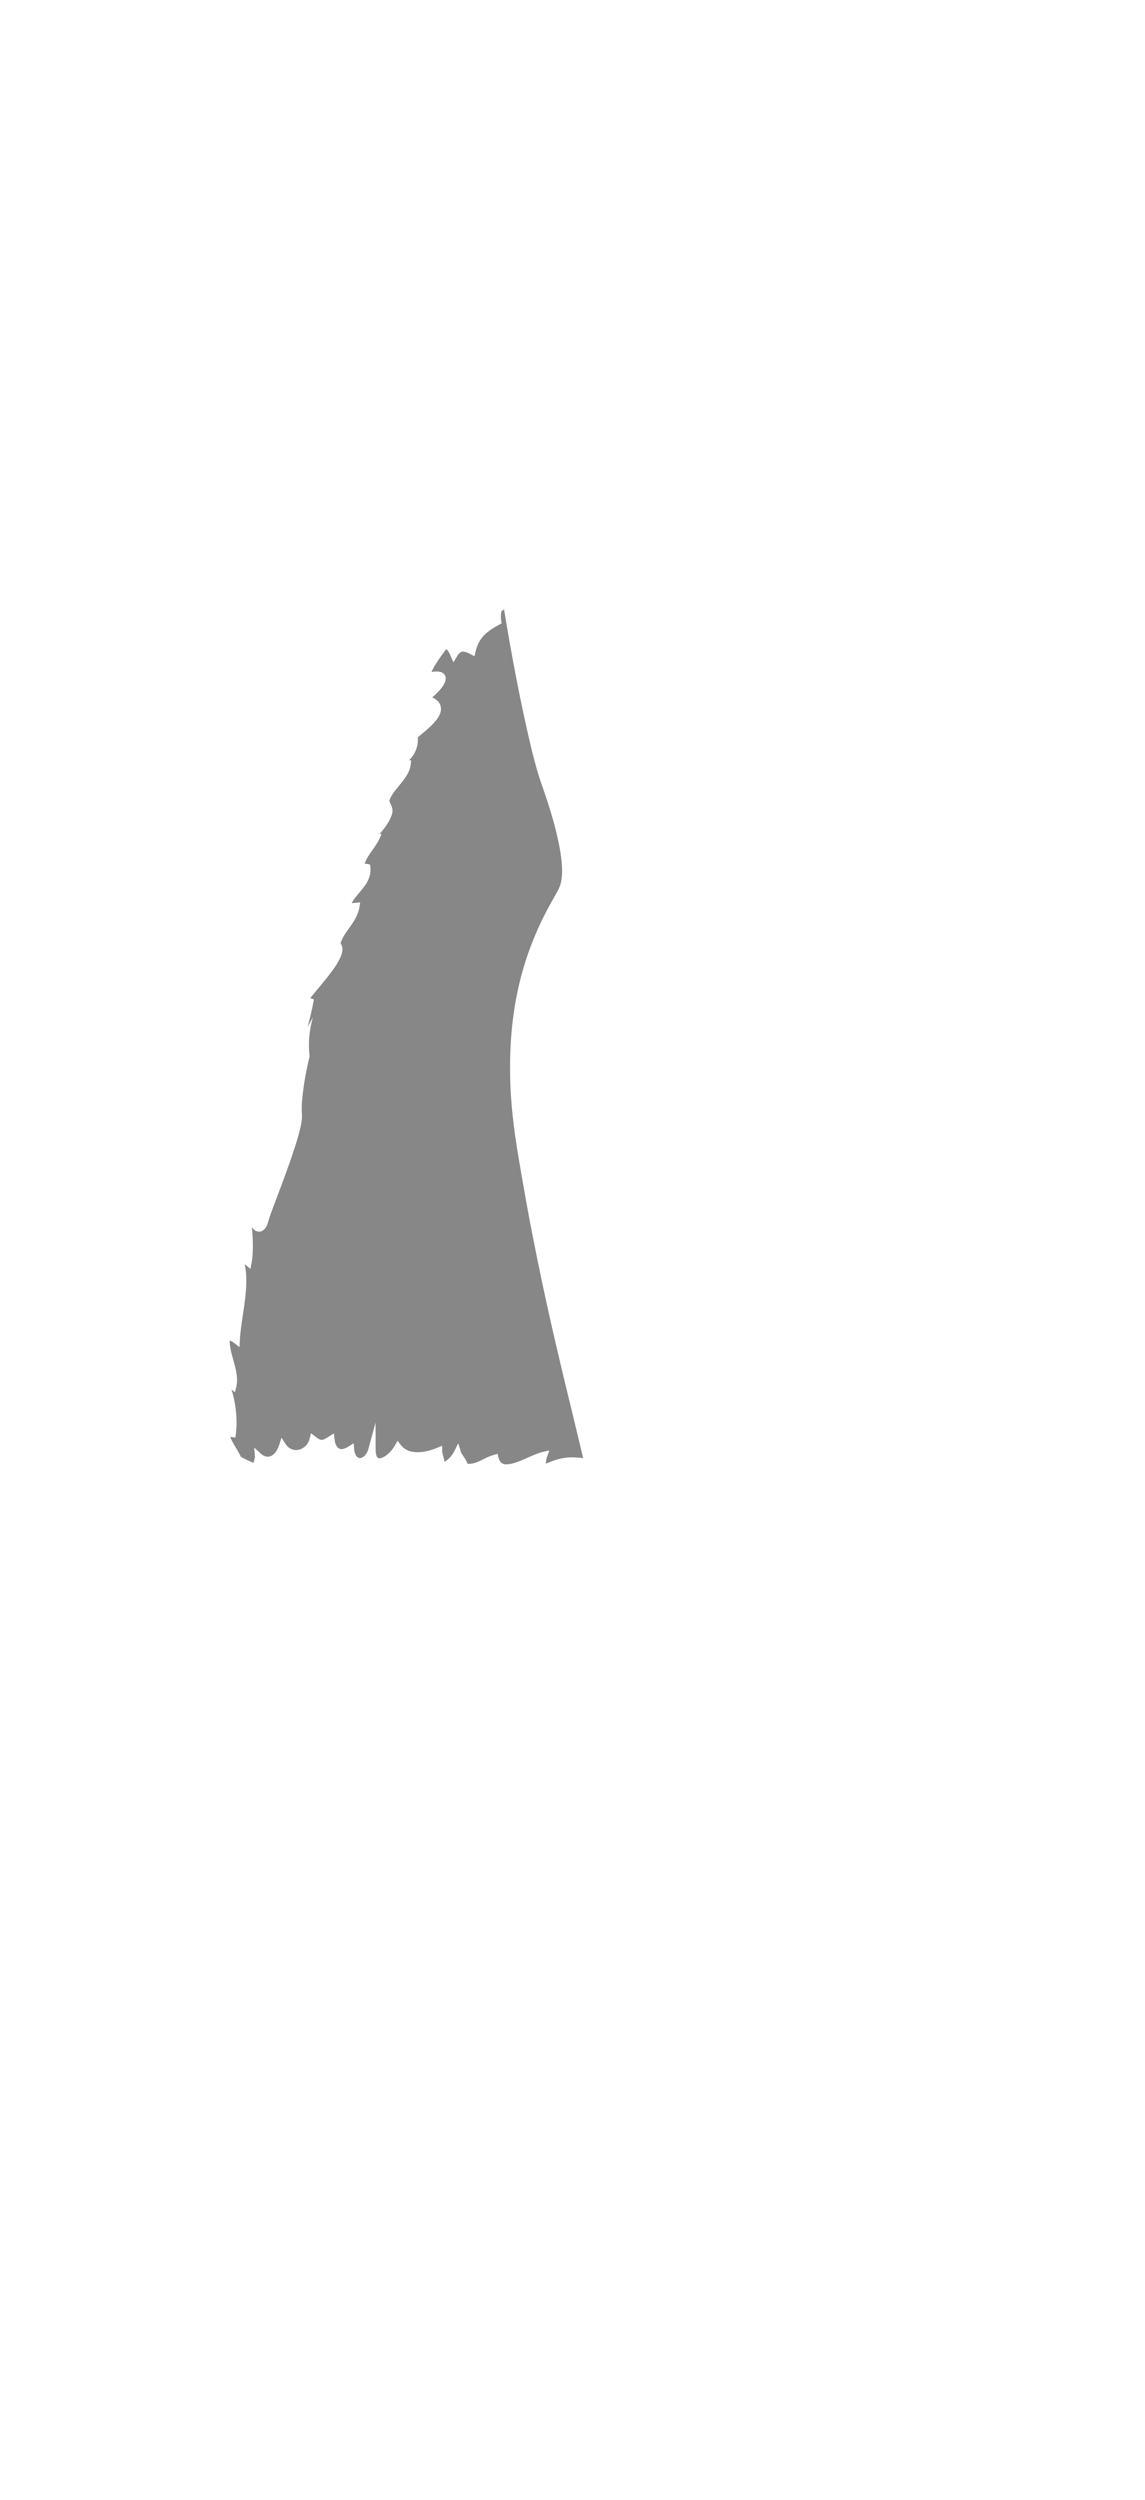 <?xml version="1.0" encoding="UTF-8" standalone="no"?>
<!-- Created with Inkscape (http://www.inkscape.org/) -->

<svg
   xmlns:dc="http://purl.org/dc/elements/1.1/"
   xmlns:cc="http://creativecommons.org/ns#"
   xmlns:rdf="http://www.w3.org/1999/02/22-rdf-syntax-ns#"
   xmlns:svg="http://www.w3.org/2000/svg"
   xmlns="http://www.w3.org/2000/svg"
   xmlns:sodipodi="http://sodipodi.sourceforge.net/DTD/sodipodi-0.dtd"
   xmlns:inkscape="http://www.inkscape.org/namespaces/inkscape"
   id="svg2"
   version="1.1"
   inkscape:version="0.91 r13725"
   width="308"
   height="672"
   xml:space="preserve"
   sodipodi:docname="sc-w-1-2-linning.svg"><defs
     id="defs6" /><sodipodi:namedview
     pagecolor="#ffffff"
     bordercolor="#666666"
     borderopacity="1"
     objecttolerance="10"
     gridtolerance="10"
     guidetolerance="10"
     inkscape:pageopacity="0"
     inkscape:pageshadow="2"
     inkscape:window-width="1920"
     inkscape:window-height="1015"
     id="namedview4"
     showgrid="false"
     inkscape:zoom="1.5258652"
     inkscape:cx="-46.471944"
     inkscape:cy="379.45295"
     inkscape:window-x="0"
     inkscape:window-y="0"
     inkscape:window-maximized="1"
     inkscape:current-layer="g10" /><g
     id="g10"
     inkscape:groupmode="layer"
     inkscape:label="ink_ext_XXXXXX"
     transform="matrix(1.25,0,0,-1.25,0,672)"><path
       id="path18-9"
       d="m 122.853,235.038 c 0.872,-3.66 1.776,-7.334 2.636,-11.009 -3.402,0.38 -4.919,0.091 -8.077,-1.216 0.017,0.046 0.017,0.077 0.032,0.121 0.077,0.533 0.153,1.017 0.306,1.443 l 0.46,1.291 -1.348,-0.302 c -0.921,-0.197 -2.009,-0.683 -3.158,-1.184 -1.931,-0.866 -4.336,-1.913 -5.547,-1.336 -0.429,0.213 -0.72,0.638 -0.889,1.336 l -0.184,0.744 -0.751,-0.197 c -0.843,-0.214 -1.609,-0.594 -2.344,-0.958 -1.103,-0.56 -2.161,-1.078 -3.356,-0.972 -0.215,0.562 -0.552,1.078 -0.858,1.534 -0.276,0.396 -0.521,0.759 -0.598,1.034 l -0.567,1.837 -0.858,-1.716 c -0.475,-0.973 -1.241,-1.761 -2.084,-2.263 -0.061,0.425 -0.184,0.835 -0.291,1.215 -0.123,0.41 -0.23,0.835 -0.23,1.078 l 0,1.154 -1.073,-0.44 c -1.302,-0.545 -5.715,-2.111 -7.815,0.607 l -0.705,0.926 -0.567,-1.019 c -0.965,-1.716 -2.743,-2.96 -3.509,-2.749 -0.398,0.106 -0.644,0.82 -0.644,1.93 l -0.015,5.739 -1.502,-5.541 c -0.383,-1.443 -1.272,-2.141 -1.931,-2.096 -0.628,0.059 -1.073,0.79 -1.18,1.929 l -0.107,1.26 -1.073,-0.683 c -0.582,-0.38 -1.41,-0.774 -2.023,-0.471 -0.536,0.243 -0.904,1.002 -1.011,2.064 l -0.138,1.216 -1.042,-0.668 c -1.486,-0.926 -1.64,-1.033 -2.957,-0.015 l -0.935,0.714 -0.276,-1.139 c -0.306,-1.276 -1.302,-2.232 -2.513,-2.445 -1.057,-0.166 -2.038,0.289 -2.666,1.245 l -0.889,1.367 -0.49,-1.55 c -0.414,-1.321 -1.18,-2.246 -2.038,-2.475 -0.797,-0.213 -1.471,0.213 -1.915,0.607 l -1.425,1.291 0.153,-1.913 c 0.015,-0.258 -0.123,-0.729 -0.245,-1.109 -0.015,-0.076 -0.046,-0.152 -0.061,-0.243 -0.889,0.336 -1.885,0.82 -2.712,1.292 -0.322,0.653 -0.674,1.276 -1.042,1.883 -0.49,0.803 -0.95,1.594 -1.287,2.414 0.123,-0.015 0.245,-0.046 0.368,-0.061 l 0.766,-0.106 0.107,0.759 c 0.383,2.991 0.015,6.575 -0.935,9.567 l 0.751,-0.562 0.276,1.139 c 0.444,1.944 -0.107,3.889 -0.644,5.787 -0.398,1.458 -0.797,2.855 -0.766,4.222 0.061,-0.046 0.123,-0.077 0.184,-0.106 0.276,-0.152 0.552,-0.289 0.751,-0.44 l 1.165,-0.911 0.077,1.473 c 0.077,1.64 0.352,3.432 0.628,5.315 0.567,3.751 1.149,7.608 0.429,11.024 0.107,-0.061 0.184,-0.106 0.215,-0.137 l 1.011,-0.852 0.245,1.292 c 0.368,1.929 0.337,4.903 0.061,7.729 0.092,-0.121 0.153,-0.258 0.26,-0.38 0.199,-0.228 0.49,-0.471 0.919,-0.577 0.414,-0.137 0.95,0 1.256,0.243 0.628,0.484 0.812,1.017 0.996,1.534 0.138,0.486 0.23,0.82 0.368,1.245 0.552,1.64 1.211,3.28 1.823,4.935 1.241,3.31 2.482,6.621 3.586,10.022 0.552,1.701 1.073,3.401 1.425,5.269 0.077,0.486 0.153,0.957 0.153,1.519 0,0.759 -0.077,0.957 -0.061,1.382 -0.015,0.79 0.046,1.64 0.123,2.475 0.291,3.007 0.843,6.059 1.578,9.005 -0.337,2.824 -0.092,5.71 0.72,8.413 l -0.812,-1.443 c -0.107,-0.197 -0.215,-0.395 -0.322,-0.577 0.107,0.425 0.215,0.866 0.337,1.336 0.276,1.078 0.582,2.308 0.889,3.903 l 0.123,0.623 -0.582,0.228 c -0.077,0.03 -0.138,0.046 -0.215,0.076 0.46,0.577 1.057,1.291 1.67,2.02 3.111,3.72 5.47,6.727 5.24,8.747 -0.031,0.38 -0.169,0.714 -0.383,1.002 0.291,1.109 1.011,2.111 1.777,3.174 0.981,1.382 1.992,2.809 2.283,4.647 l 0.153,0.987 -0.996,-0.106 c -0.276,-0.03 -0.552,-0.046 -0.827,-0.061 0.398,0.774 0.996,1.488 1.624,2.232 1.241,1.473 2.651,3.128 2.39,5.512 l -0.061,0.547 -0.536,0.121 c -0.215,0.045 -0.429,0.061 -0.628,0.061 0.306,1.002 0.95,1.929 1.64,2.9 0.582,0.805 1.165,1.64 1.578,2.551 l 0.398,0.926 -0.368,0.046 c 1.088,1.245 2.298,2.931 2.651,4.313 0.26,0.972 -0.092,1.67 -0.352,2.187 -0.199,0.41 -0.276,0.577 -0.199,0.759 0.368,1.063 1.18,2.035 2.038,3.083 1.149,1.382 2.329,2.824 2.528,4.616 l 0.092,0.866 -0.46,-0.015 c 1.211,1.215 1.885,2.718 1.9,4.267 l 0.015,0.653 -0.077,0 c 0.215,0.182 0.429,0.364 0.659,0.547 2.13,1.761 4.781,3.948 4.336,6.074 -0.169,0.835 -0.766,1.503 -1.823,2.02 1.44,1.2 3.371,3.219 2.773,4.616 -0.414,0.987 -1.686,1.048 -2.942,0.835 0.46,1.109 1.532,2.764 3.141,4.874 l 0.031,0 c 0.138,-0.03 0.429,-0.258 0.95,-1.443 l 0.598,-1.367 0.766,1.291 c 0.628,1.033 1.103,1.427 2.881,0.486 l 0.889,-0.471 0.215,0.972 c 0.598,2.612 1.977,4.191 5.133,5.846 l 0.49,0.258 -0.092,0.531 c -0.184,1.124 0.031,2.05 0.107,2.171 l 0.398,0.167 0.061,0.41 c 1.67,-10.235 3.586,-20.394 5.993,-30.507 0.383,-1.488 0.766,-2.961 1.194,-4.449 0.415,-1.473 0.95,-2.976 1.44,-4.373 0.981,-2.84 1.883,-5.725 2.605,-8.625 0.688,-2.885 1.302,-5.846 1.302,-8.686 -0.031,-1.443 -0.199,-2.733 -0.812,-3.887 -0.673,-1.291 -1.471,-2.627 -2.191,-3.979 -2.927,-5.436 -5.118,-11.267 -6.436,-17.266 -1.333,-6.013 -1.839,-12.148 -1.747,-18.253 0.046,-6.104 0.812,-12.179 1.822,-18.177 1.027,-5.998 2.055,-11.995 3.265,-17.964 2.331,-11.952 5.089,-23.797 7.985,-35.611 z"
       inkscape:connector-curvature="0"
       style="fill:#878787" /><g
       id="g20"
       transform="matrix(1.532,0,0,-1.519,-293.908,576.357)" /></g></svg>